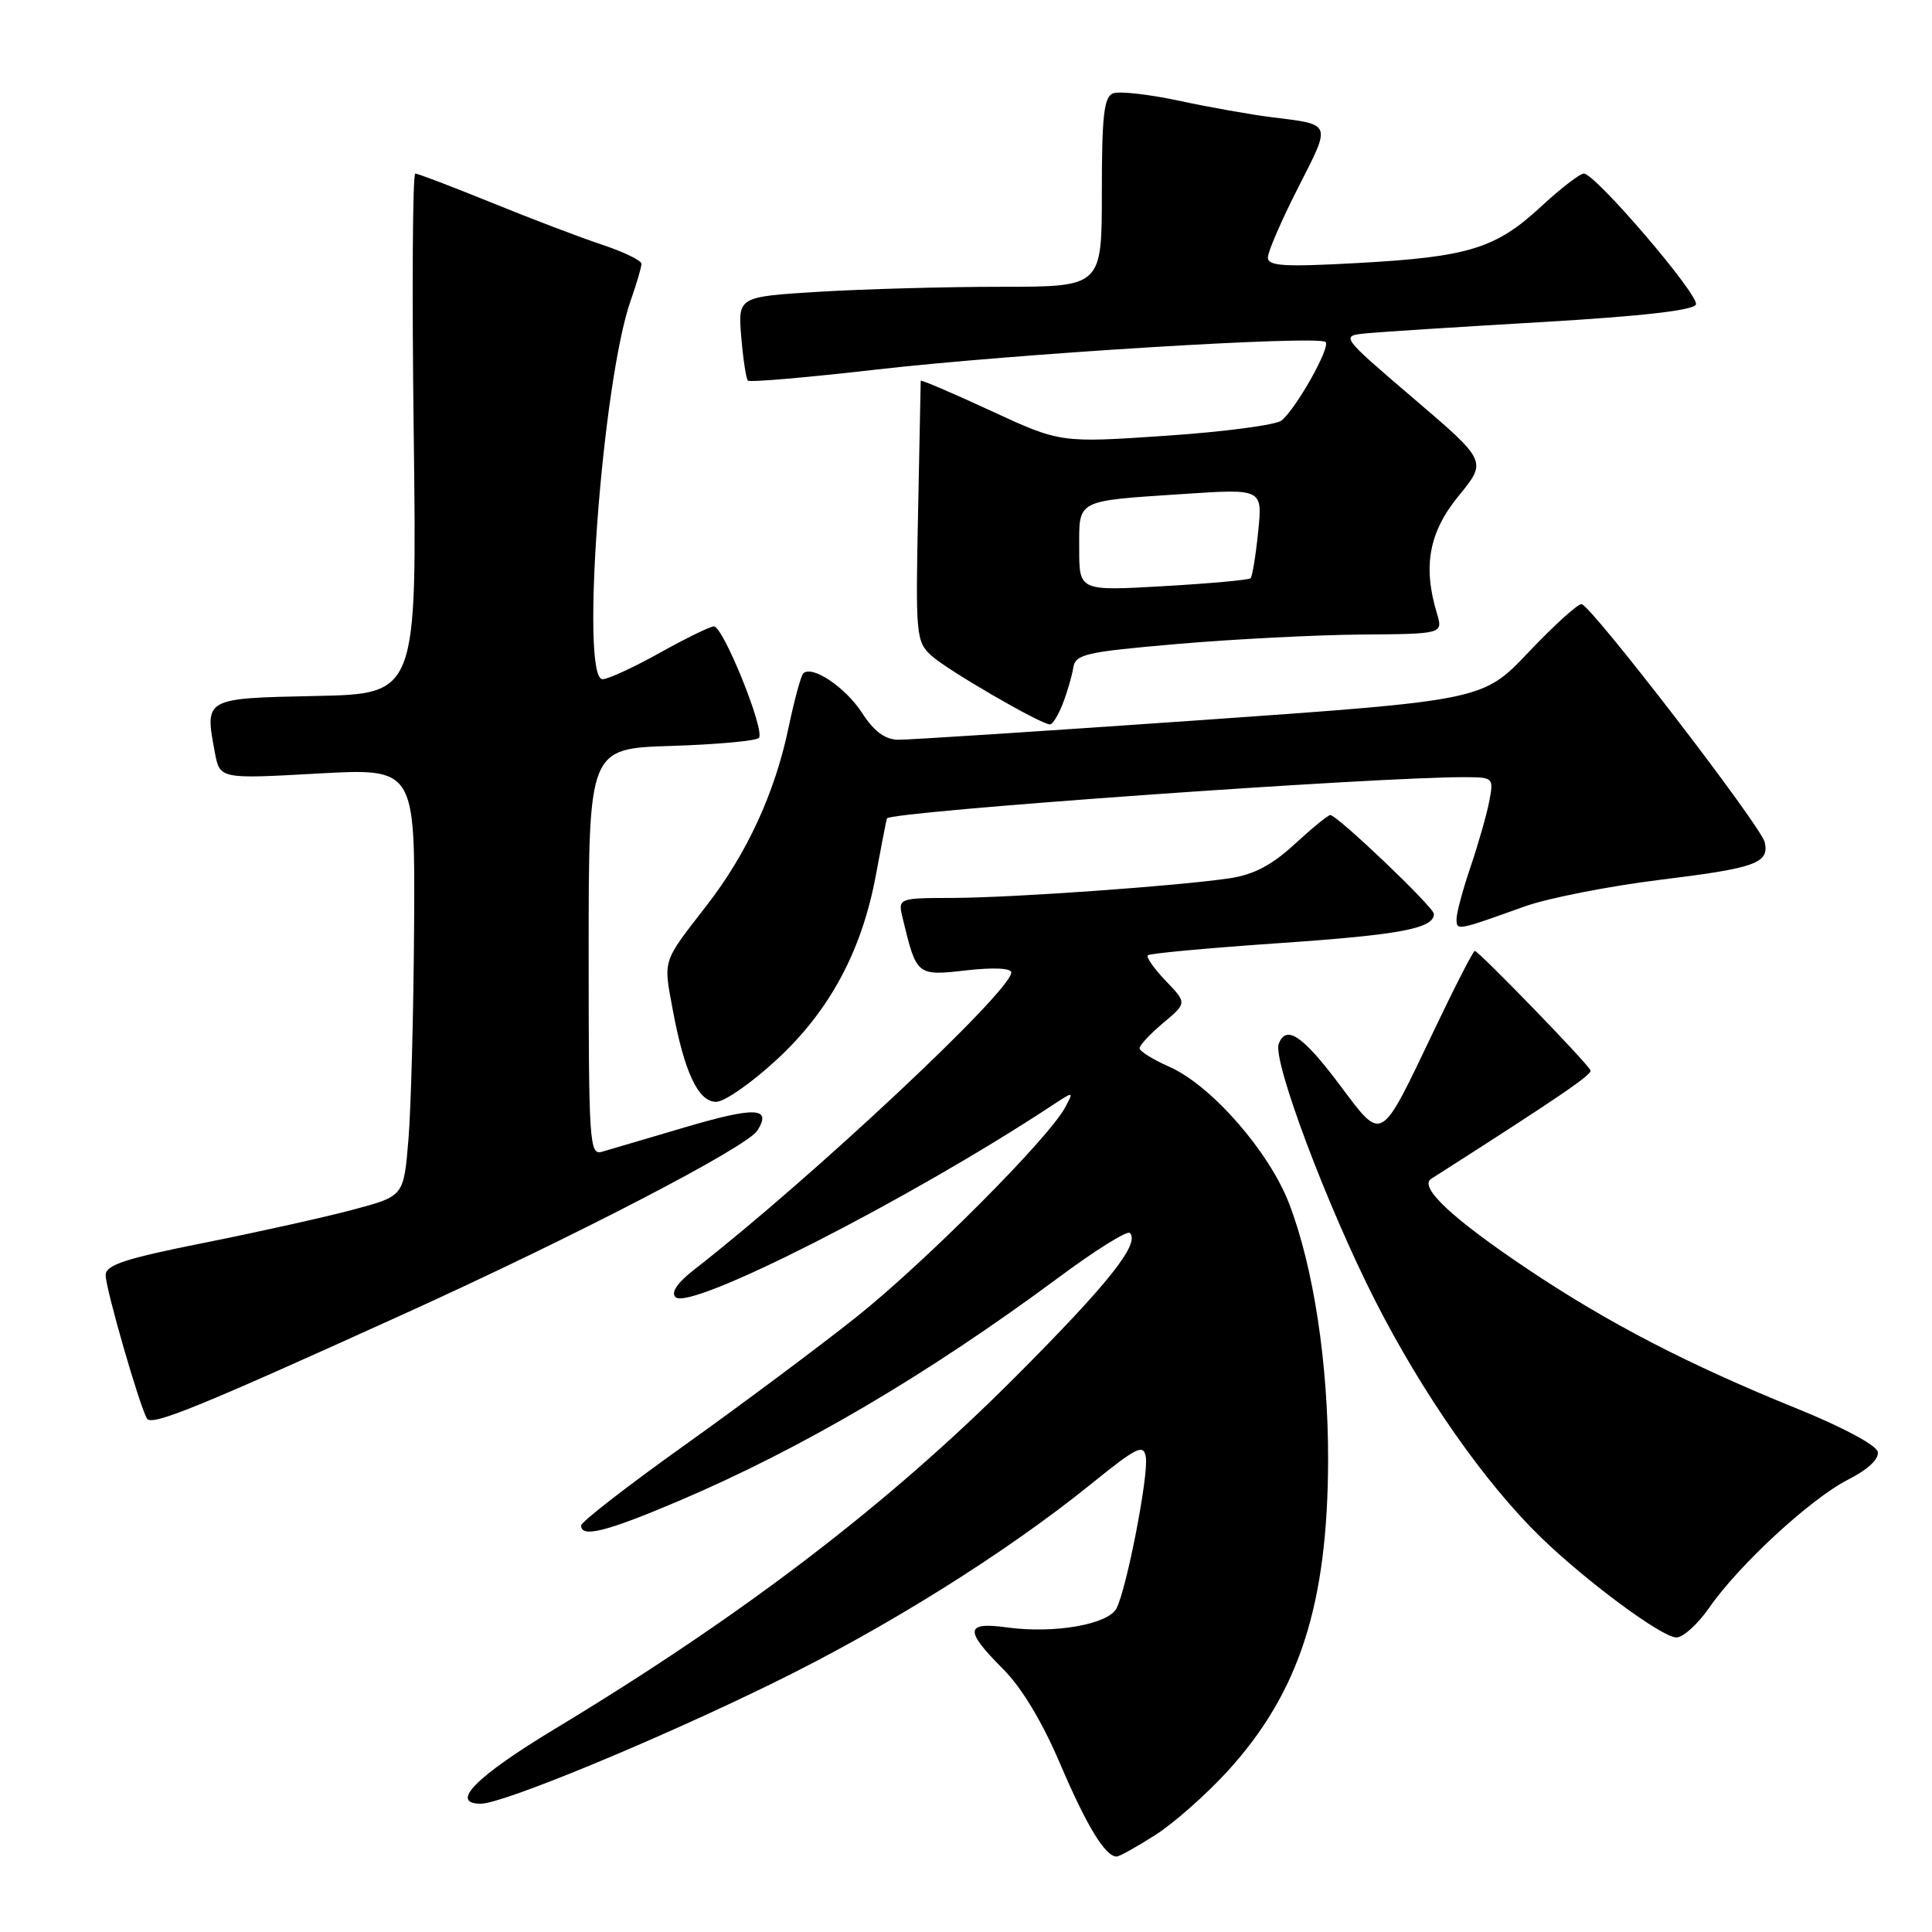 <?xml version="1.0" encoding="UTF-8" standalone="no"?>
<!DOCTYPE svg PUBLIC "-//W3C//DTD SVG 1.1//EN" "http://www.w3.org/Graphics/SVG/1.1/DTD/svg11.dtd" >
<svg xmlns="http://www.w3.org/2000/svg" xmlns:xlink="http://www.w3.org/1999/xlink" version="1.1" viewBox="0 0 256 256">
 <g >
 <path fill="currentColor"
d=" M 153.05 243.17 C 155.50 241.62 159.83 237.79 162.68 234.67 C 172.18 224.25 175.95 212.55 175.98 193.38 C 176.00 180.73 174.06 167.94 170.83 159.52 C 168.18 152.59 160.50 143.81 154.94 141.35 C 152.77 140.40 151.00 139.29 151.00 138.90 C 151.00 138.50 152.41 136.99 154.14 135.54 C 157.28 132.90 157.28 132.90 154.46 129.96 C 152.91 128.34 151.85 126.82 152.09 126.58 C 152.34 126.33 160.18 125.61 169.51 124.97 C 185.54 123.87 190.00 123.03 190.00 121.10 C 190.00 120.22 177.19 108.00 176.27 108.00 C 175.97 108.00 173.84 109.74 171.54 111.86 C 168.51 114.65 166.12 115.90 162.92 116.38 C 155.91 117.41 134.19 118.95 126.23 118.98 C 118.96 119.00 118.96 119.00 119.63 121.75 C 121.45 129.29 121.48 129.32 128.02 128.58 C 131.63 128.17 134.00 128.28 134.00 128.86 C 134.00 131.32 107.48 156.17 92.01 168.21 C 89.75 169.97 88.87 171.26 89.51 171.88 C 91.44 173.74 120.43 158.98 139.40 146.48 C 142.30 144.57 142.30 144.57 141.13 146.75 C 138.96 150.82 122.54 167.29 113.50 174.49 C 108.55 178.43 98.31 186.07 90.75 191.47 C 83.19 196.86 77.00 201.66 77.00 202.14 C 77.00 203.80 80.34 202.96 89.88 198.91 C 106.24 191.95 122.86 182.18 140.29 169.26 C 145.12 165.67 149.36 163.03 149.71 163.37 C 151.10 164.77 146.88 170.09 134.50 182.49 C 117.76 199.28 98.38 214.09 73.50 229.10 C 63.04 235.42 59.50 239.00 63.72 239.00 C 66.62 239.00 87.01 230.58 102.50 222.98 C 117.56 215.60 133.27 205.76 144.50 196.70 C 150.67 191.71 151.54 191.28 151.83 193.08 C 152.21 195.49 149.27 210.62 147.93 213.14 C 146.79 215.26 139.63 216.50 133.42 215.64 C 127.88 214.88 127.77 216.00 132.88 221.12 C 135.37 223.60 138.10 228.14 140.49 233.75 C 144.00 241.97 146.46 246.00 147.96 246.00 C 148.32 246.00 150.61 244.73 153.05 243.17 Z  M 226.45 213.07 C 230.39 207.38 239.90 198.60 244.86 196.07 C 247.52 194.72 249.01 193.32 248.81 192.37 C 248.63 191.49 244.09 189.06 238.00 186.60 C 223.71 180.81 213.09 175.31 202.45 168.18 C 192.43 161.47 187.95 157.28 189.64 156.20 C 206.78 145.25 210.96 142.40 210.75 141.83 C 210.44 140.97 195.93 126.00 195.42 126.00 C 195.21 126.00 192.84 130.61 190.15 136.25 C 182.74 151.75 183.30 151.43 177.44 143.65 C 172.57 137.18 170.42 135.75 169.44 138.31 C 168.59 140.51 175.85 159.84 182.24 172.39 C 188.56 184.79 196.80 196.55 204.17 203.70 C 210.22 209.57 220.19 216.94 222.11 216.97 C 223.00 216.99 224.95 215.23 226.45 213.07 Z  M 53.50 174.12 C 76.33 163.76 98.98 152.00 100.36 149.80 C 102.30 146.71 100.10 146.62 90.74 149.38 C 85.66 150.88 80.71 152.34 79.75 152.62 C 78.11 153.10 78.00 151.38 78.00 126.16 C 78.00 99.18 78.00 99.18 88.92 98.84 C 94.92 98.65 100.16 98.18 100.55 97.78 C 101.44 96.89 95.84 83.01 94.60 83.00 C 94.10 83.00 90.88 84.58 87.43 86.50 C 83.99 88.42 80.57 90.00 79.84 90.00 C 76.85 90.00 79.79 50.51 83.58 39.79 C 84.36 37.57 85.00 35.39 85.00 34.95 C 85.00 34.52 82.67 33.39 79.83 32.44 C 76.98 31.50 70.38 28.99 65.16 26.86 C 59.94 24.74 55.38 23.00 55.03 23.00 C 54.67 23.00 54.58 38.51 54.82 57.47 C 55.25 91.94 55.25 91.94 41.89 92.22 C 27.01 92.53 27.12 92.48 28.47 99.71 C 29.13 103.22 29.13 103.22 42.07 102.50 C 55.00 101.78 55.00 101.78 54.87 122.64 C 54.80 134.11 54.46 146.87 54.12 150.99 C 53.50 158.48 53.50 158.48 47.00 160.23 C 43.42 161.20 34.54 163.18 27.25 164.64 C 16.55 166.77 14.00 167.61 14.00 168.97 C 14.00 170.76 18.51 186.40 19.48 187.97 C 20.11 188.99 26.22 186.50 53.50 174.12 Z  M 102.94 140.39 C 109.94 133.92 114.19 126.00 116.05 116.00 C 116.71 112.42 117.37 109.03 117.52 108.45 C 117.75 107.54 182.62 102.91 194.22 102.98 C 197.89 103.00 197.94 103.05 197.32 106.25 C 196.97 108.04 195.85 111.93 194.84 114.91 C 193.83 117.88 193.00 120.97 193.00 121.77 C 193.00 123.35 193.01 123.34 202.05 120.10 C 205.10 119.01 213.17 117.42 219.97 116.58 C 232.67 115.02 234.44 114.38 233.84 111.61 C 233.39 109.51 210.78 80.12 209.56 80.05 C 209.05 80.02 205.90 82.88 202.56 86.40 C 196.50 92.80 196.50 92.80 159.00 95.43 C 138.38 96.87 120.38 98.04 119.00 98.02 C 117.26 97.99 115.80 96.90 114.22 94.45 C 112.01 91.05 107.58 88.08 106.43 89.24 C 106.12 89.55 105.24 92.81 104.47 96.49 C 102.66 105.10 98.97 113.11 93.62 120.00 C 87.74 127.57 87.90 127.09 89.11 133.63 C 90.66 142.05 92.51 146.00 94.89 146.00 C 95.99 146.00 99.61 143.48 102.94 140.39 Z  M 140.82 93.25 C 141.41 91.74 142.03 89.60 142.21 88.50 C 142.49 86.68 143.76 86.39 156.01 85.33 C 163.43 84.69 174.39 84.13 180.36 84.08 C 191.22 84.00 191.22 84.00 190.39 81.25 C 188.51 75.01 189.35 70.50 193.29 65.69 C 197.04 61.11 197.04 61.11 187.32 52.81 C 177.60 44.50 177.60 44.50 181.05 44.17 C 182.95 43.98 193.46 43.31 204.42 42.67 C 217.68 41.89 224.46 41.11 224.72 40.34 C 225.14 39.07 211.38 23.00 209.87 23.00 C 209.34 23.00 206.80 24.96 204.21 27.36 C 198.20 32.93 194.61 34.04 179.95 34.85 C 170.12 35.39 168.00 35.26 168.00 34.12 C 168.00 33.36 169.81 29.18 172.02 24.84 C 176.43 16.19 176.55 16.53 168.50 15.53 C 165.75 15.19 160.23 14.21 156.24 13.35 C 152.25 12.50 148.31 12.05 147.49 12.37 C 146.28 12.83 146.00 15.29 146.00 25.47 C 146.00 38.00 146.00 38.00 132.66 38.00 C 125.32 38.00 114.47 38.30 108.54 38.66 C 97.78 39.32 97.78 39.32 98.22 44.66 C 98.47 47.59 98.86 50.19 99.10 50.43 C 99.34 50.68 106.96 50.02 116.02 48.98 C 134.37 46.88 174.73 44.40 175.65 45.32 C 176.33 46.00 171.76 54.13 169.81 55.72 C 169.09 56.31 162.20 57.22 154.50 57.74 C 140.50 58.69 140.50 58.69 131.25 54.41 C 126.16 52.05 122.00 50.28 122.00 50.46 C 122.00 50.65 121.84 58.48 121.65 67.87 C 121.31 84.16 121.39 85.02 123.40 86.86 C 125.45 88.76 137.88 95.97 139.13 95.99 C 139.47 95.99 140.24 94.76 140.82 93.25 Z  M 143.00 72.72 C 143.00 66.11 142.41 66.41 156.90 65.45 C 167.30 64.76 167.30 64.76 166.71 70.49 C 166.39 73.63 165.94 76.39 165.71 76.62 C 165.49 76.85 160.29 77.32 154.15 77.67 C 143.00 78.31 143.00 78.31 143.00 72.72 Z "/>
</g>
</svg>